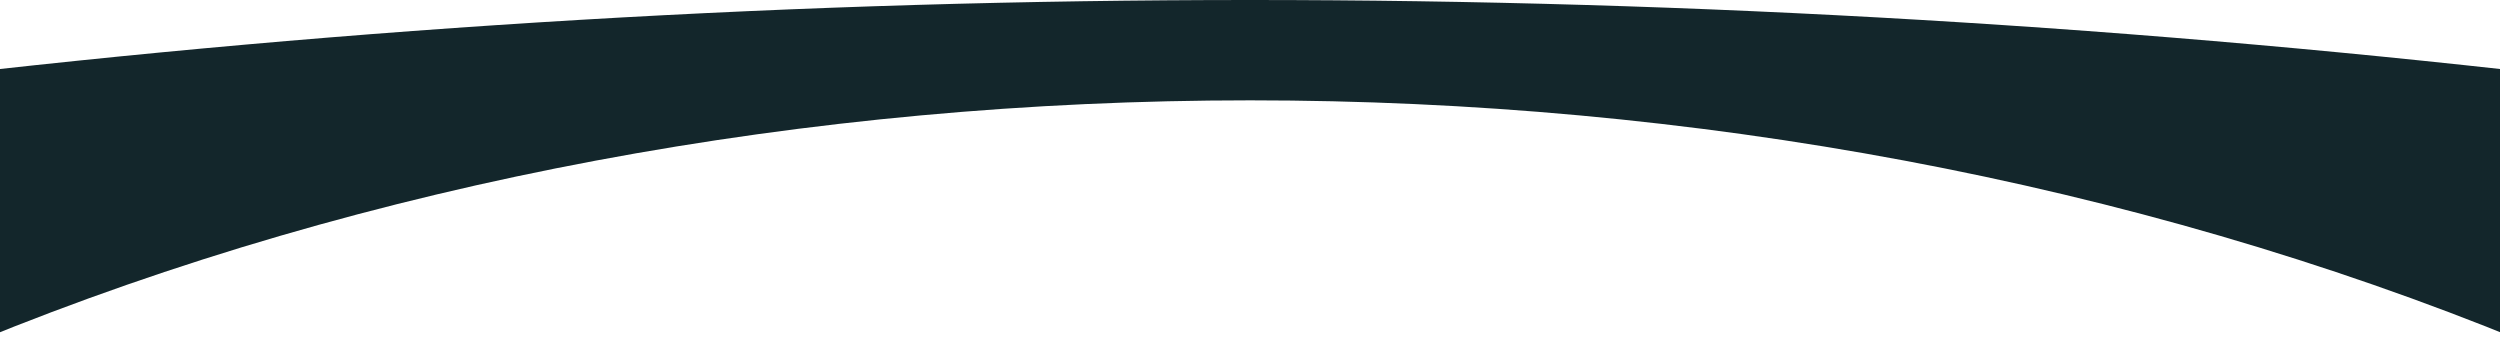 <svg width="100%" height="236" viewBox="0 0 1728 236" fill="none" xmlns="http://www.w3.org/2000/svg">
<path d="M1743.97 236C1201.36 13.809 526.952 13.809 -15.816 236L-63 54.879C556.835 -18.293 1171.17 -18.293 1791 54.879L1743.82 236L1743.97 236Z" fill="#13262B"/>
</svg>
